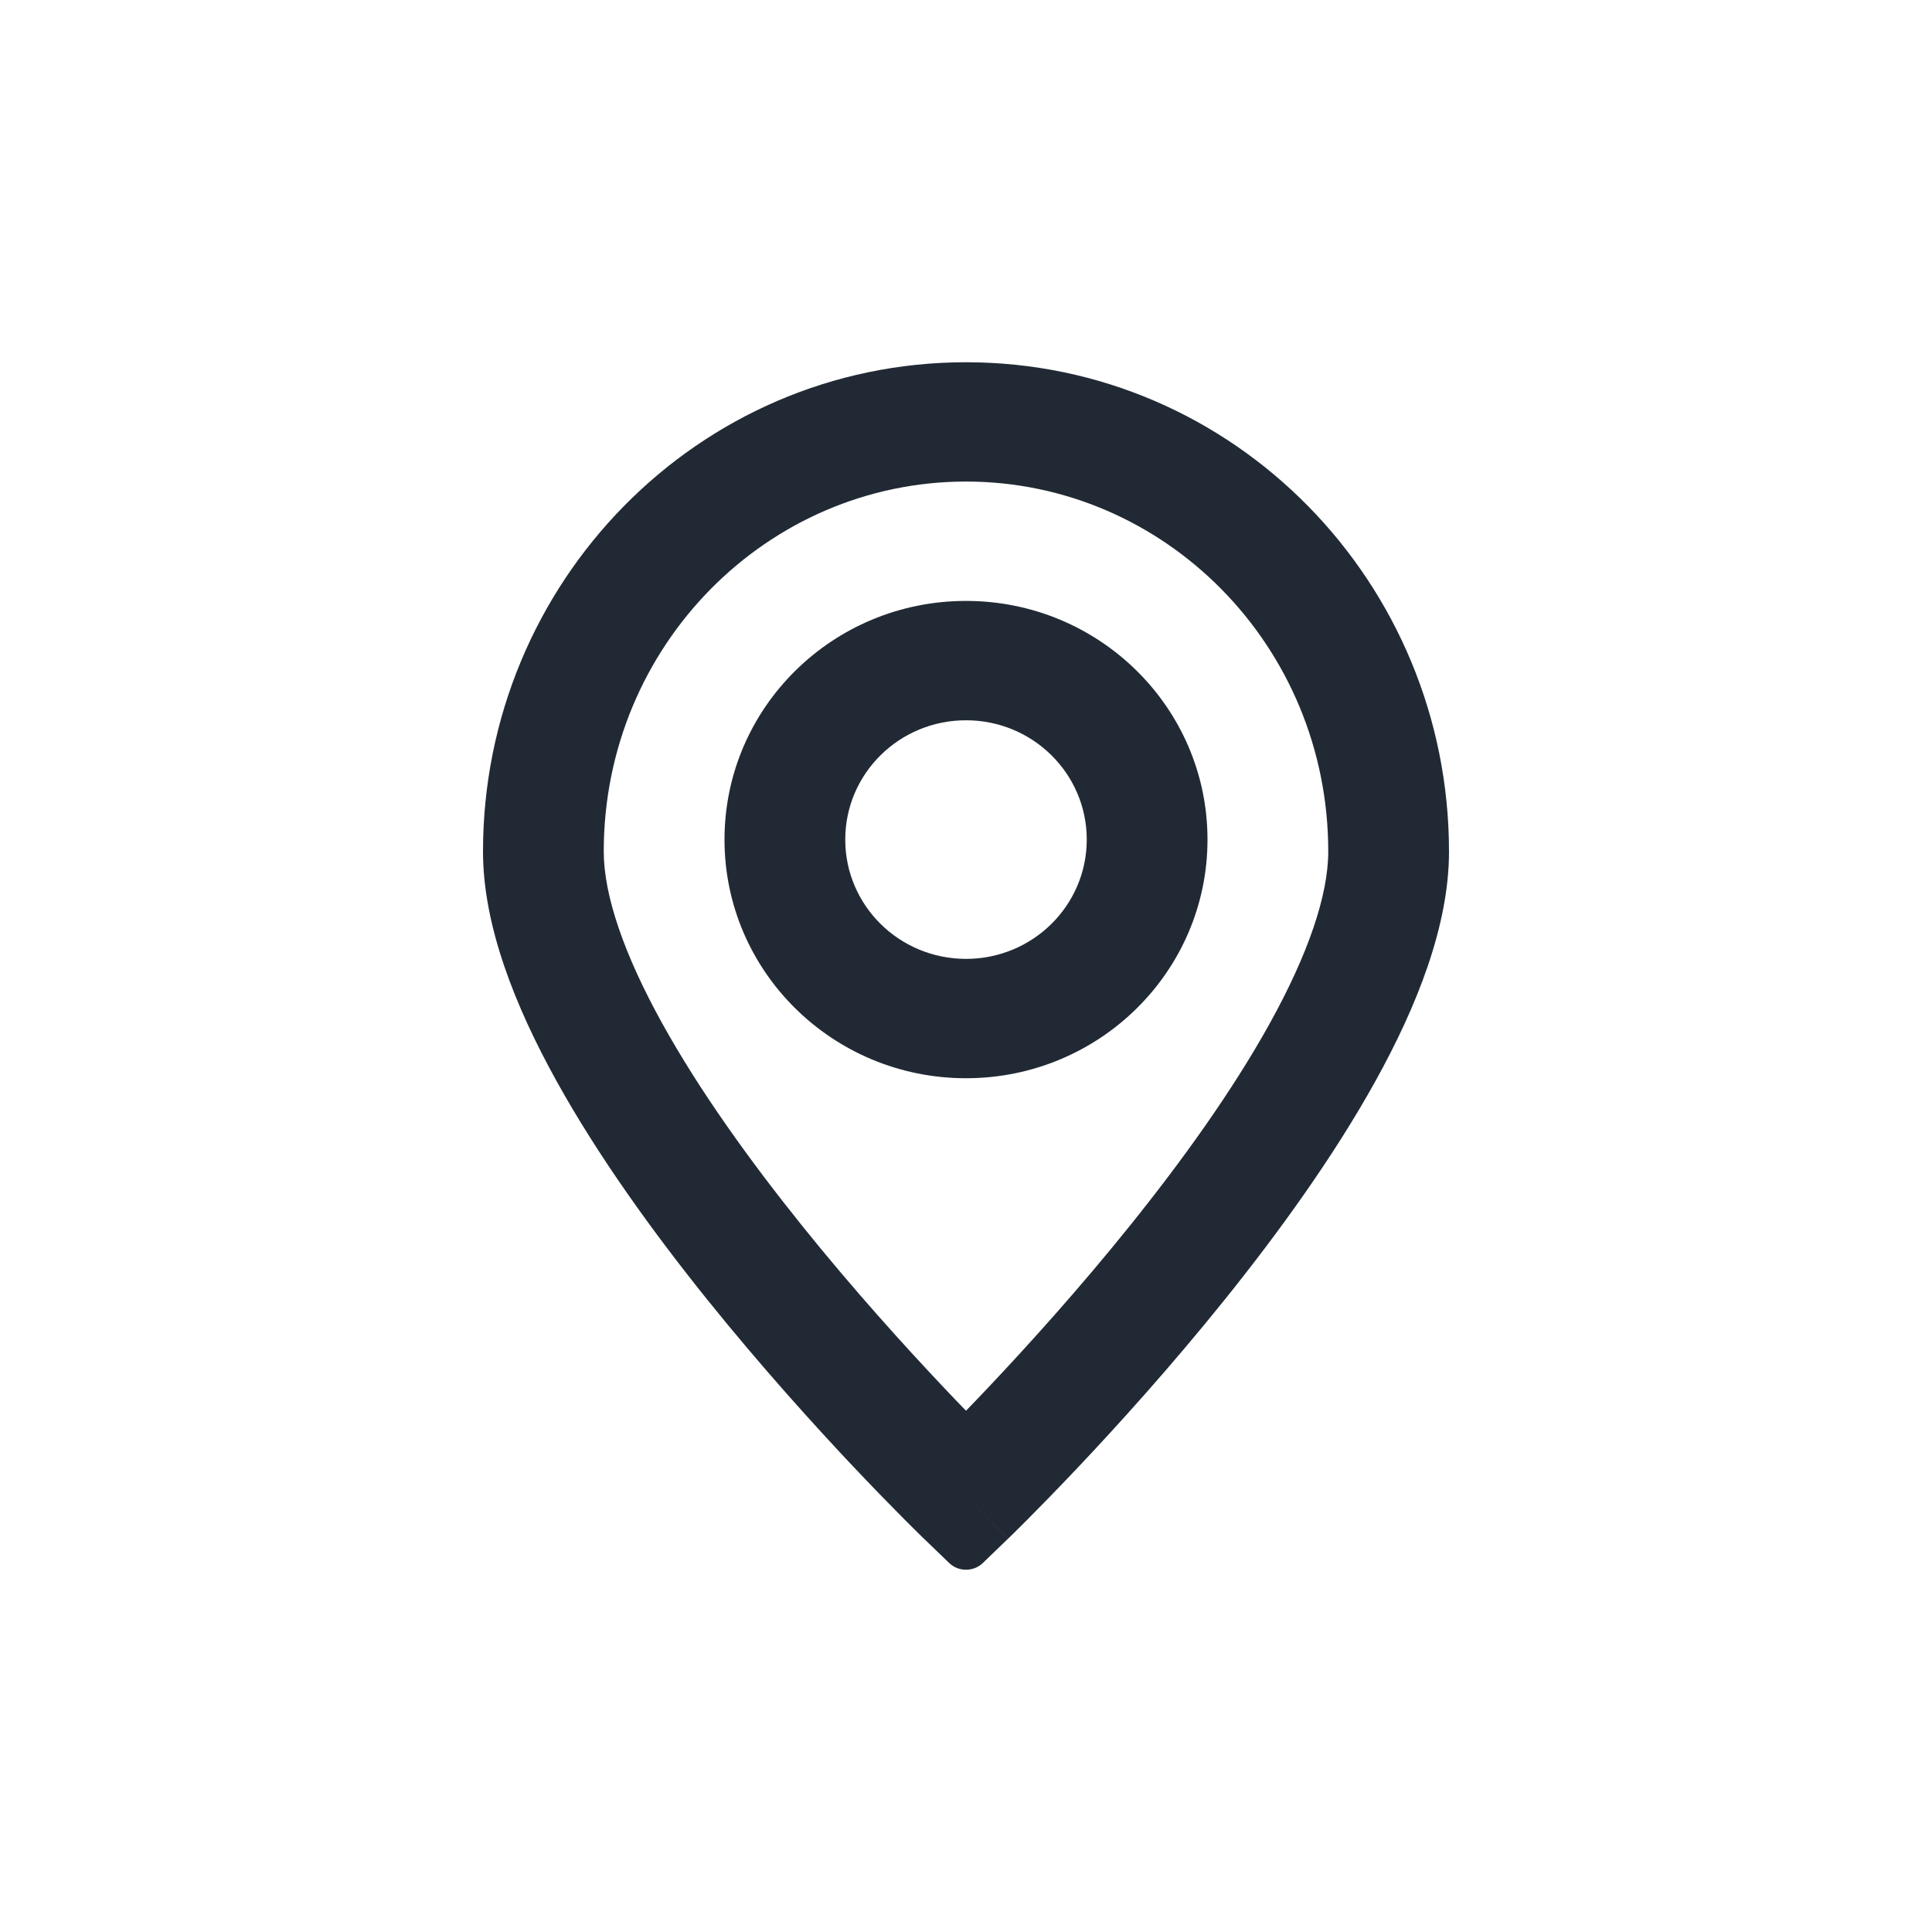 <svg width="32" height="32" viewBox="0 0 32 32" fill="none" xmlns="http://www.w3.org/2000/svg">
<path fill-rule="evenodd" clip-rule="evenodd" d="M10 14.104C10 10.693 12.713 7.976 16 7.976C19.287 7.976 22 10.693 22 14.104C22 14.833 21.662 15.813 21.029 16.955C20.411 18.071 19.573 19.234 18.717 20.299C17.863 21.361 17.007 22.306 16.363 22.987C16.233 23.125 16.111 23.252 16 23.366C15.889 23.252 15.767 23.125 15.637 22.987C14.993 22.306 14.136 21.361 13.283 20.299C12.427 19.234 11.589 18.071 10.971 16.955C10.338 15.813 10 14.833 10 14.104ZM15.302 25.484C15.302 25.484 15.302 25.484 16 24.777L16.698 25.484L16.279 25.888C16.124 26.037 15.876 26.037 15.721 25.888L15.302 25.484ZM15.302 25.484L16 24.777C16.698 25.484 16.699 25.484 16.699 25.484L16.705 25.478L16.721 25.462L16.784 25.401C16.837 25.348 16.915 25.271 17.013 25.173C17.21 24.975 17.489 24.69 17.824 24.337C18.493 23.63 19.387 22.644 20.283 21.529C21.177 20.417 22.089 19.157 22.783 17.904C23.463 16.676 24 15.339 24 14.104C24 9.655 20.445 6 16 6C11.555 6 8 9.655 8 14.104C8 15.339 8.537 16.676 9.217 17.904C9.911 19.157 10.823 20.417 11.717 21.529C12.614 22.644 13.507 23.63 14.176 24.337C14.511 24.69 14.79 24.975 14.987 25.173C15.085 25.271 15.163 25.348 15.216 25.401L15.279 25.462L15.295 25.478L15.302 25.484ZM18 13.906C18 14.998 17.105 15.882 16 15.882C14.895 15.882 14 14.998 14 13.906C14 12.814 14.895 11.93 16 11.93C17.105 11.93 18 12.814 18 13.906ZM20 13.906C20 16.089 18.209 17.859 16 17.859C13.791 17.859 12 16.089 12 13.906C12 11.723 13.791 9.953 16 9.953C18.209 9.953 20 11.723 20 13.906Z" fill="#212A34"/>
</svg>
